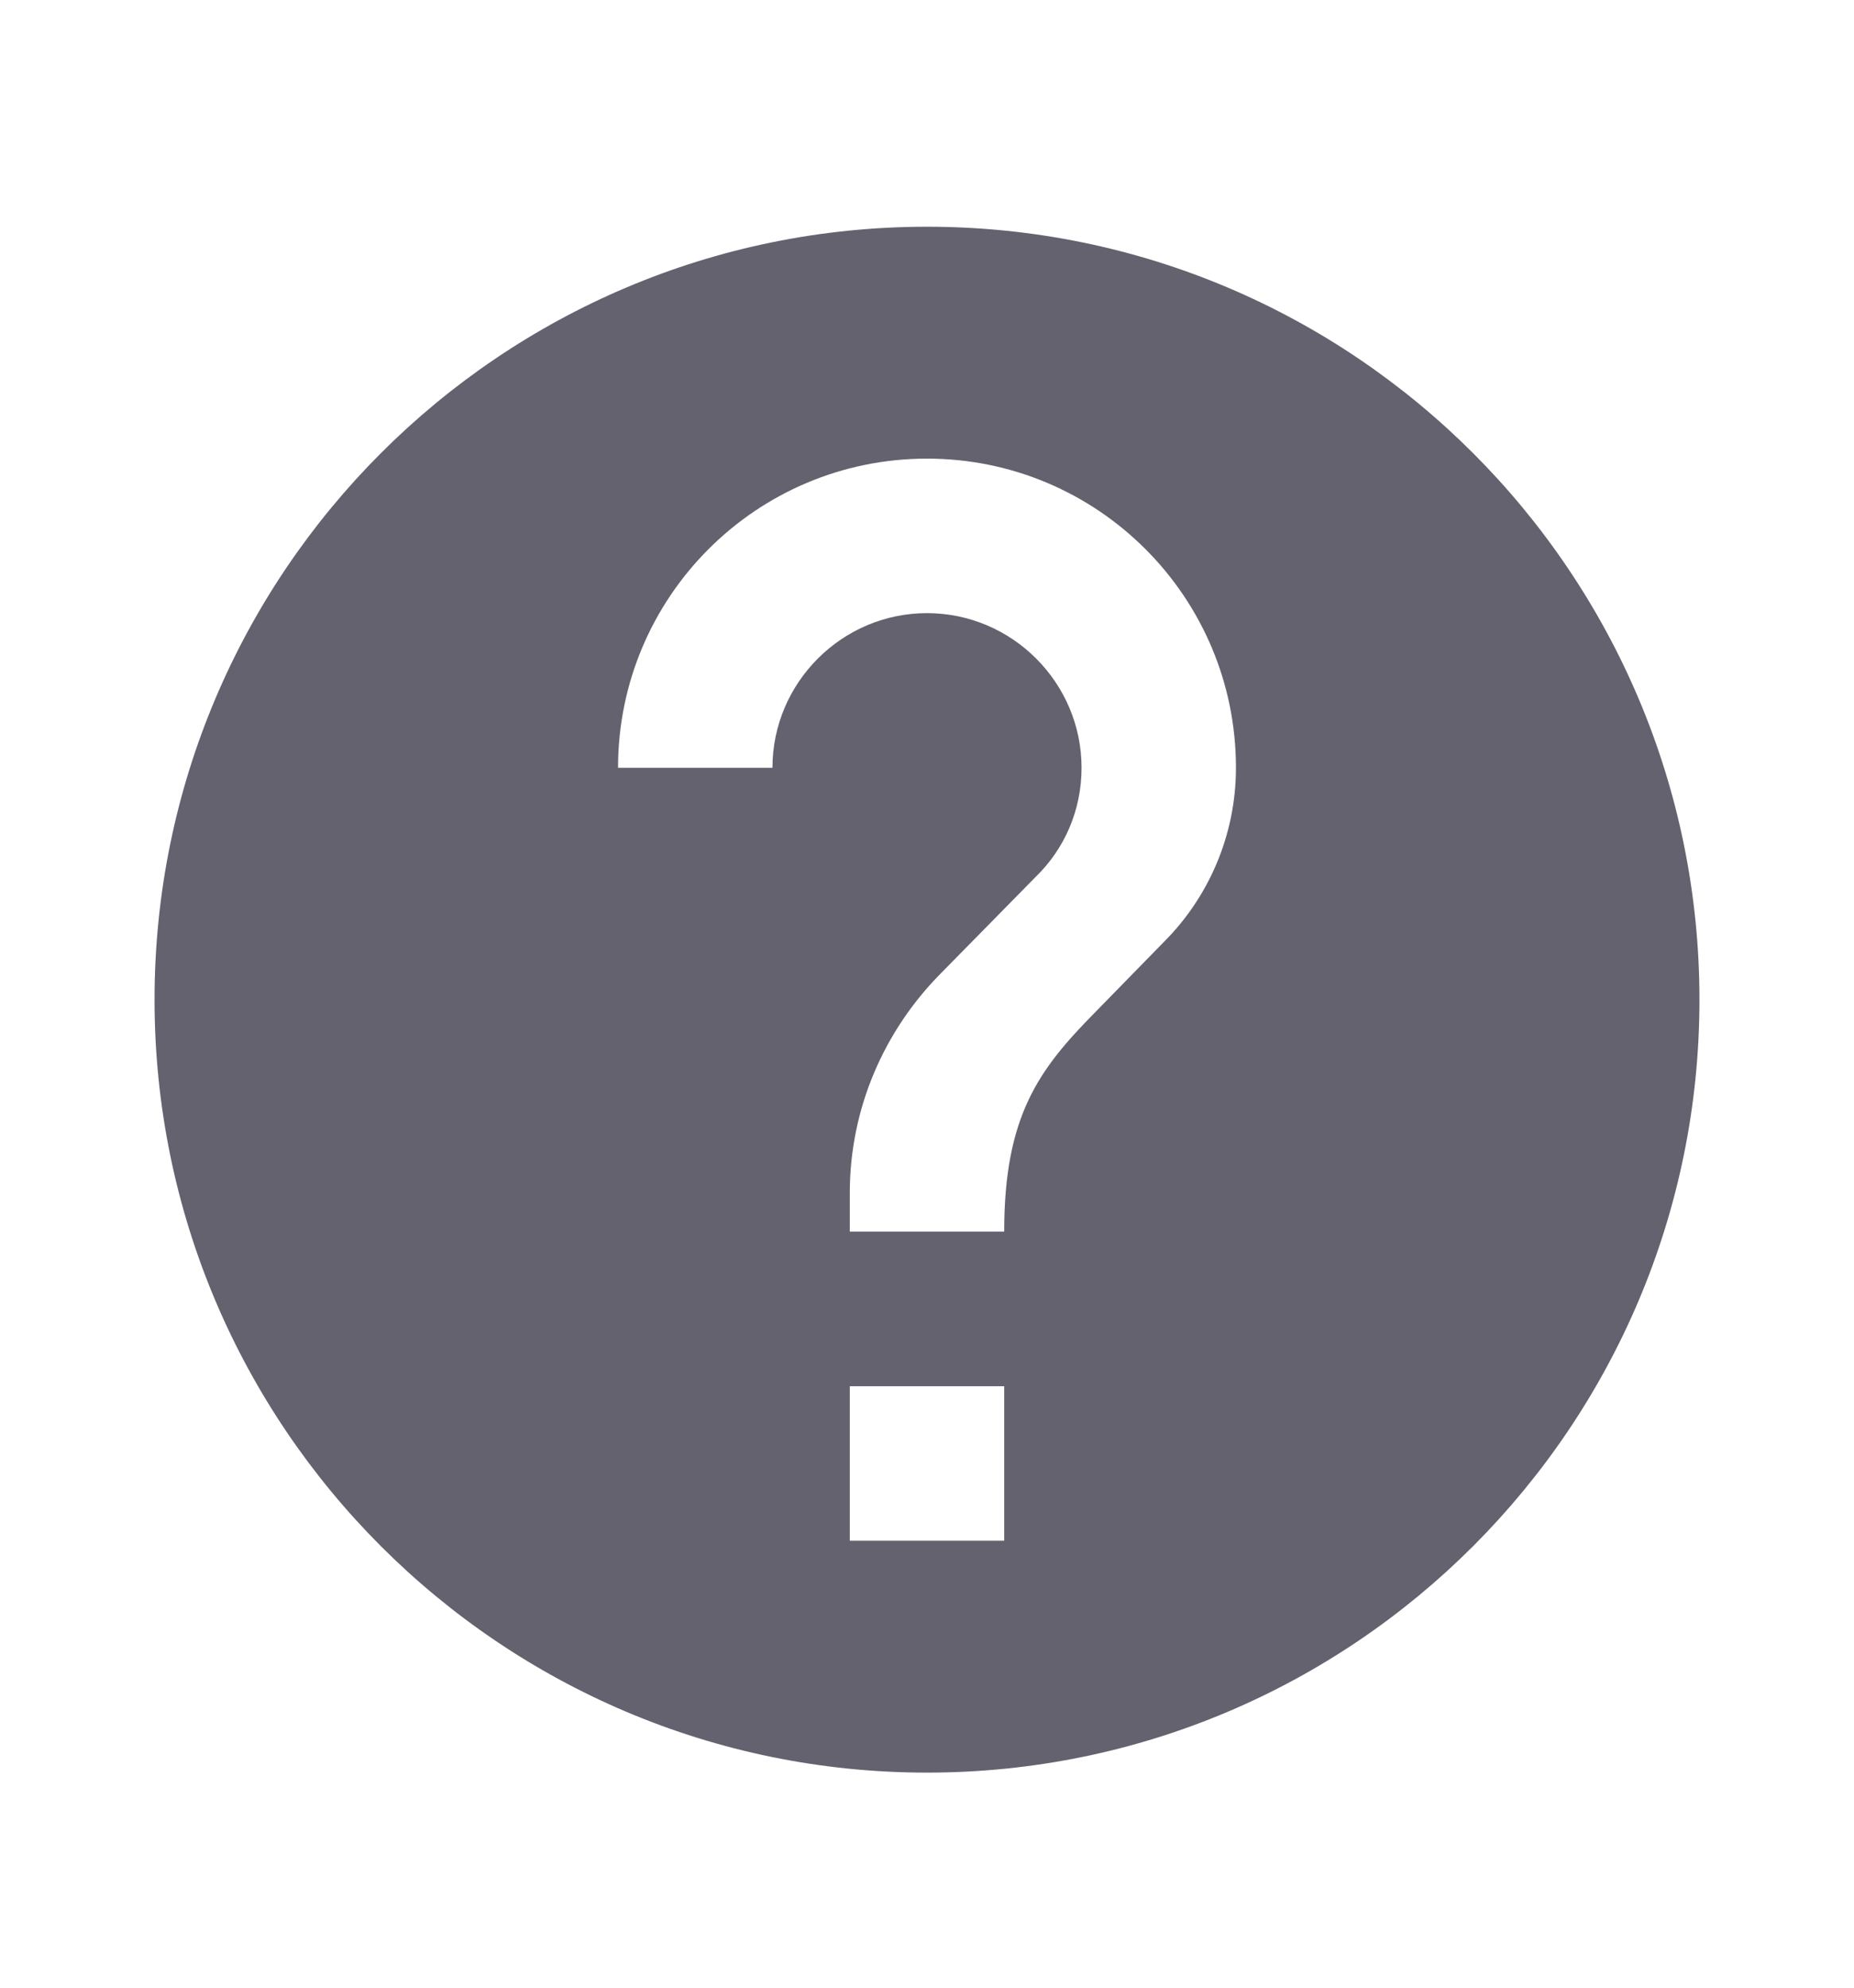 <svg width="14" height="15" viewBox="0 0 14 15" fill="none" xmlns="http://www.w3.org/2000/svg">
<g clip-path="url(#clip0_103_464)">
<path d="M7 1.711C3.78 1.711 1.167 4.324 1.167 7.544C1.167 10.764 3.78 13.377 7 13.377C10.22 13.377 12.833 10.764 12.833 7.544C12.833 4.324 10.22 1.711 7 1.711ZM7.583 11.627H6.417V10.461H7.583V11.627ZM8.791 7.106L8.266 7.643C7.846 8.069 7.583 8.419 7.583 9.294H6.417V9.002C6.417 8.361 6.679 7.777 7.099 7.351L7.822 6.616C8.038 6.406 8.167 6.115 8.167 5.794C8.167 5.152 7.642 4.627 7 4.627C6.358 4.627 5.833 5.152 5.833 5.794H4.667C4.667 4.505 5.711 3.461 7 3.461C8.289 3.461 9.333 4.505 9.333 5.794C9.333 6.307 9.123 6.774 8.791 7.106Z" fill="#64626E"/>
</g>
<defs>
<clipPath id="clip0_103_464">
<rect width="14" height="13.851" fill="white" transform="translate(0 0.544)"/>
</clipPath>
</defs>
</svg>
